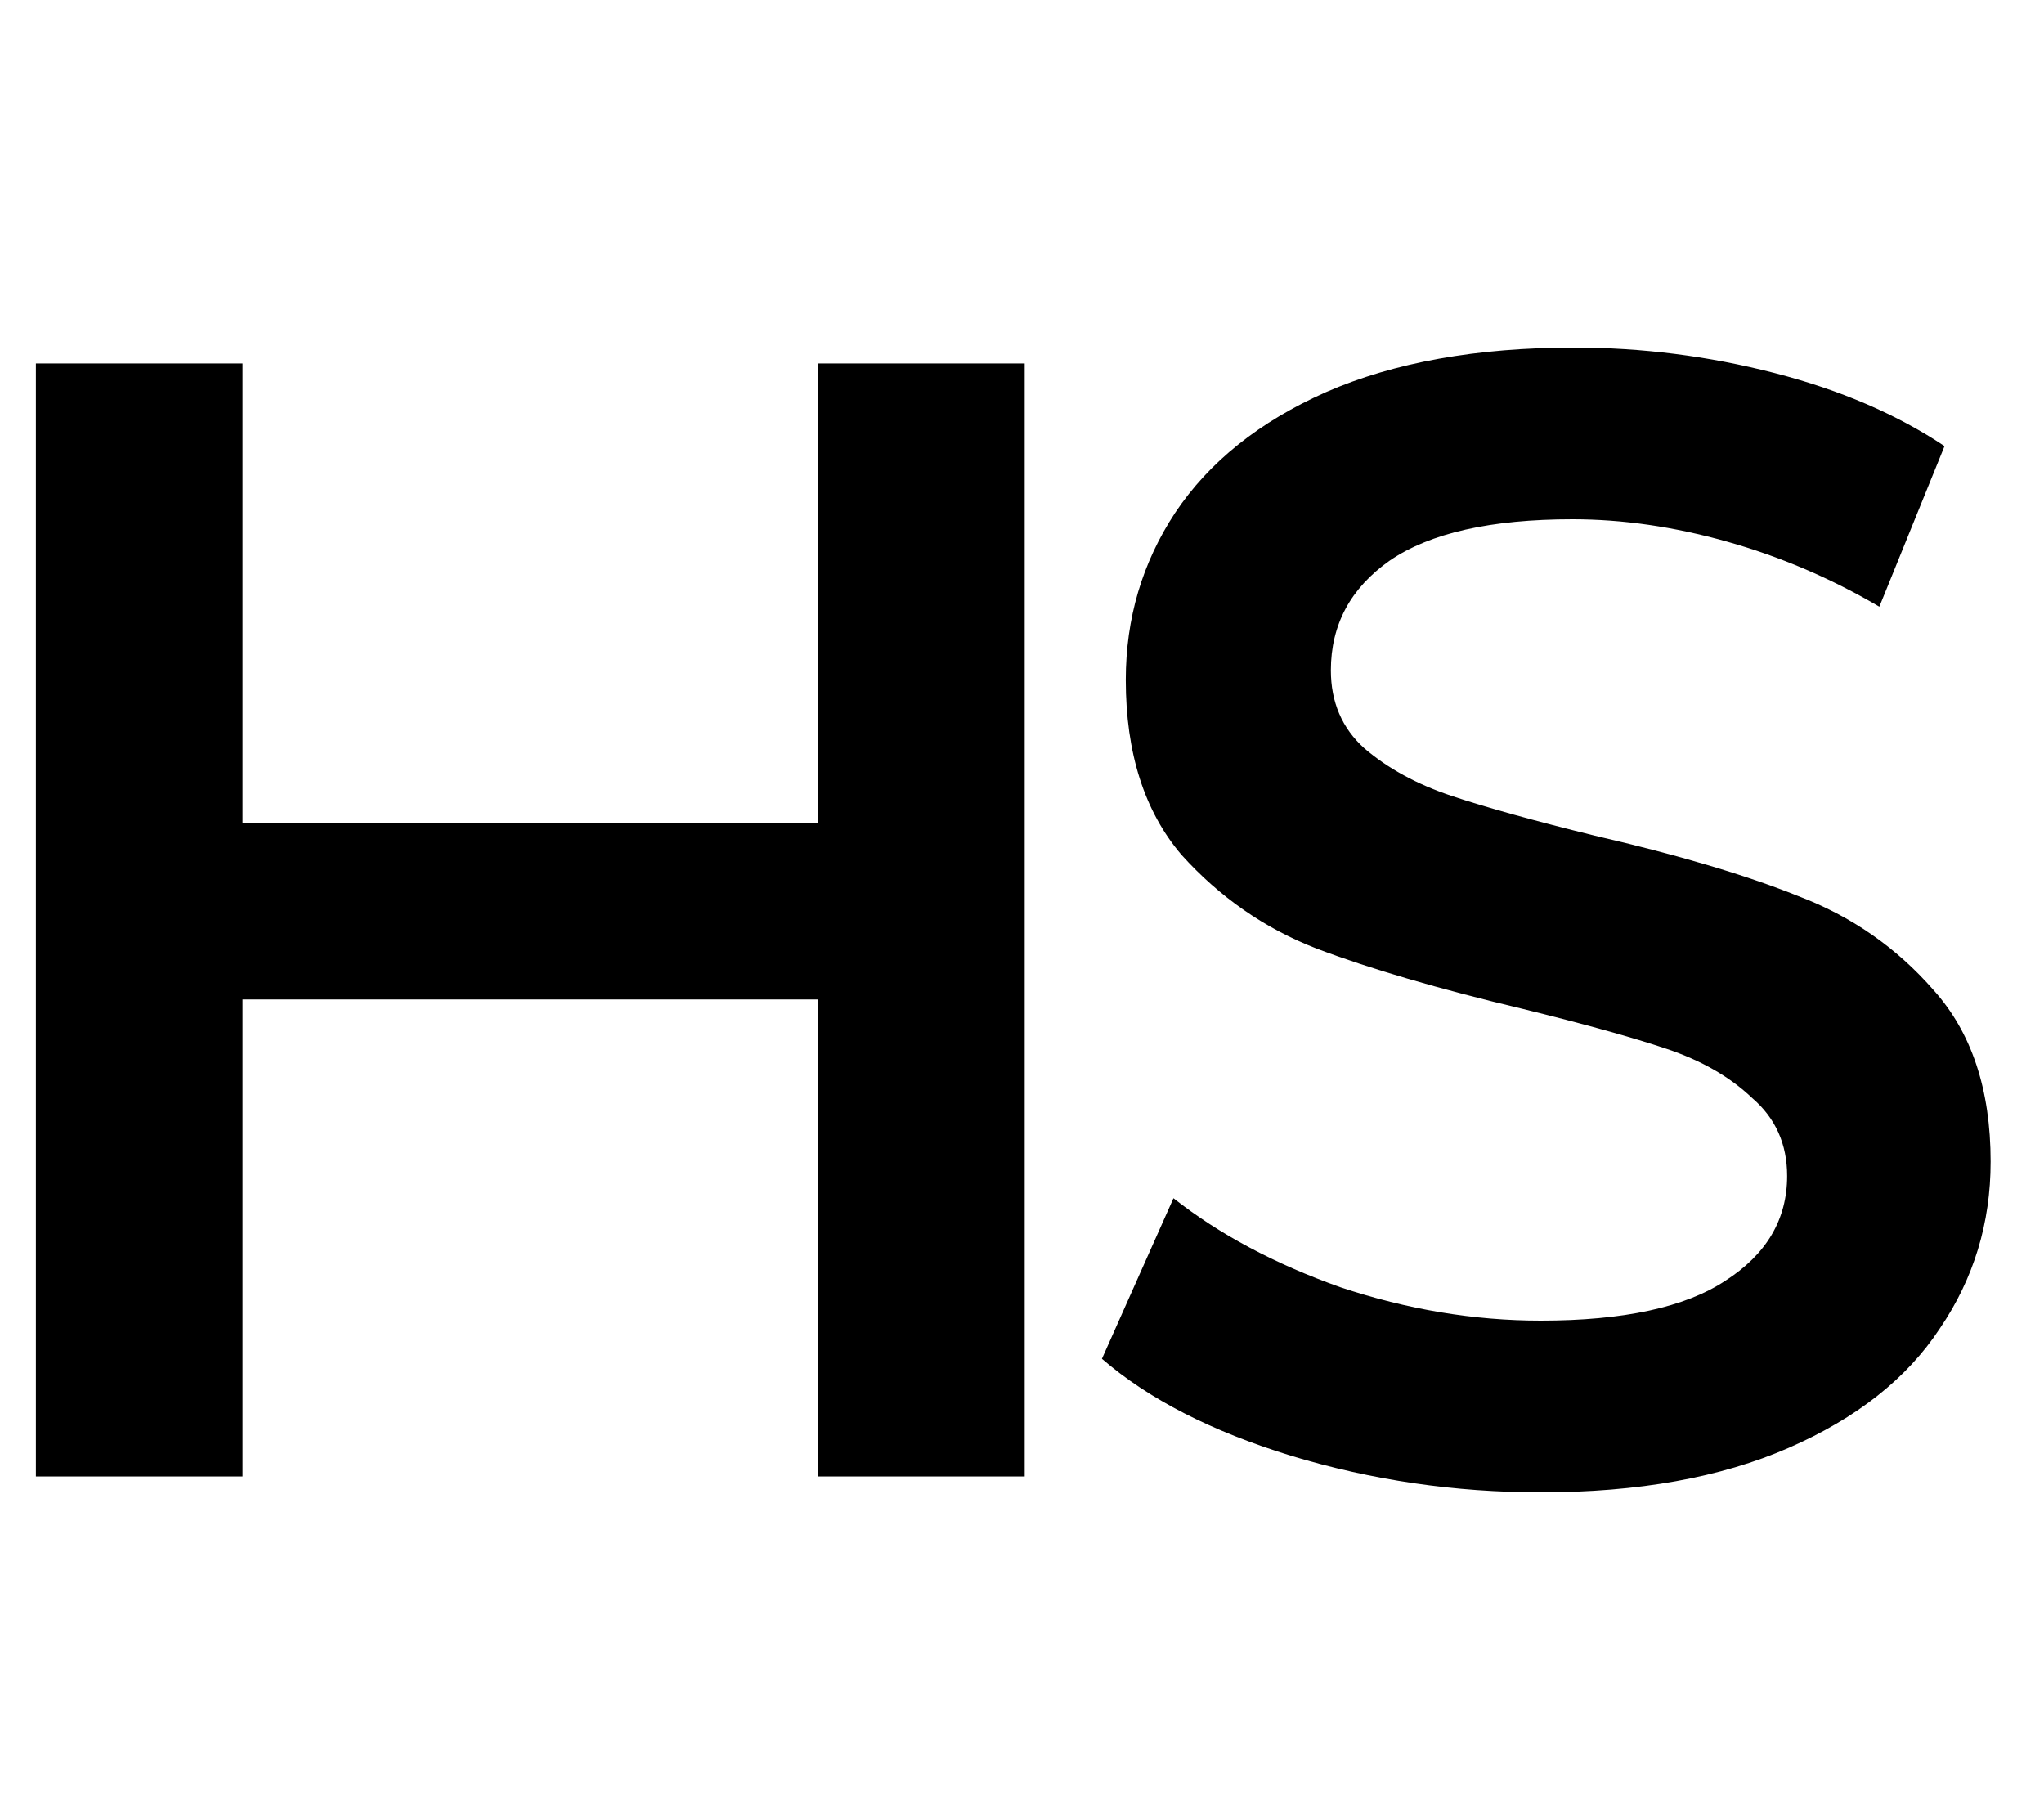 <svg width="18" height="16" viewBox="0 0 18 16" fill="currentColor" xmlns="http://www.w3.org/2000/svg">
<path d="M9.024 3.2V13H7.204V8.8H2.136V13H0.316V3.2H2.136V7.246H7.204V3.2H9.024Z"/>
<path d="M13.568 13.14C12.812 13.14 12.08 13.033 11.37 12.818C10.67 12.603 10.115 12.319 9.704 11.964L10.334 10.55C10.736 10.867 11.226 11.129 11.804 11.334C12.392 11.53 12.98 11.628 13.568 11.628C14.296 11.628 14.838 11.511 15.192 11.278C15.556 11.045 15.738 10.737 15.738 10.354C15.738 10.074 15.636 9.845 15.43 9.668C15.234 9.481 14.982 9.337 14.674 9.234C14.366 9.131 13.946 9.015 13.414 8.884C12.668 8.707 12.061 8.529 11.594 8.352C11.137 8.175 10.74 7.899 10.404 7.526C10.078 7.143 9.914 6.63 9.914 5.986C9.914 5.445 10.059 4.955 10.348 4.516C10.647 4.068 11.09 3.713 11.678 3.452C12.276 3.191 13.004 3.06 13.862 3.06C14.46 3.06 15.048 3.135 15.626 3.284C16.205 3.433 16.704 3.648 17.124 3.928L16.55 5.342C16.121 5.09 15.673 4.899 15.206 4.768C14.74 4.637 14.287 4.572 13.848 4.572C13.13 4.572 12.593 4.693 12.238 4.936C11.893 5.179 11.72 5.501 11.72 5.902C11.72 6.182 11.818 6.411 12.014 6.588C12.22 6.765 12.476 6.905 12.784 7.008C13.092 7.111 13.512 7.227 14.044 7.358C14.772 7.526 15.37 7.703 15.836 7.89C16.303 8.067 16.7 8.343 17.026 8.716C17.362 9.089 17.53 9.593 17.53 10.228C17.53 10.769 17.381 11.259 17.082 11.698C16.793 12.137 16.35 12.487 15.752 12.748C15.155 13.009 14.427 13.14 13.568 13.14Z"/>
</svg>
